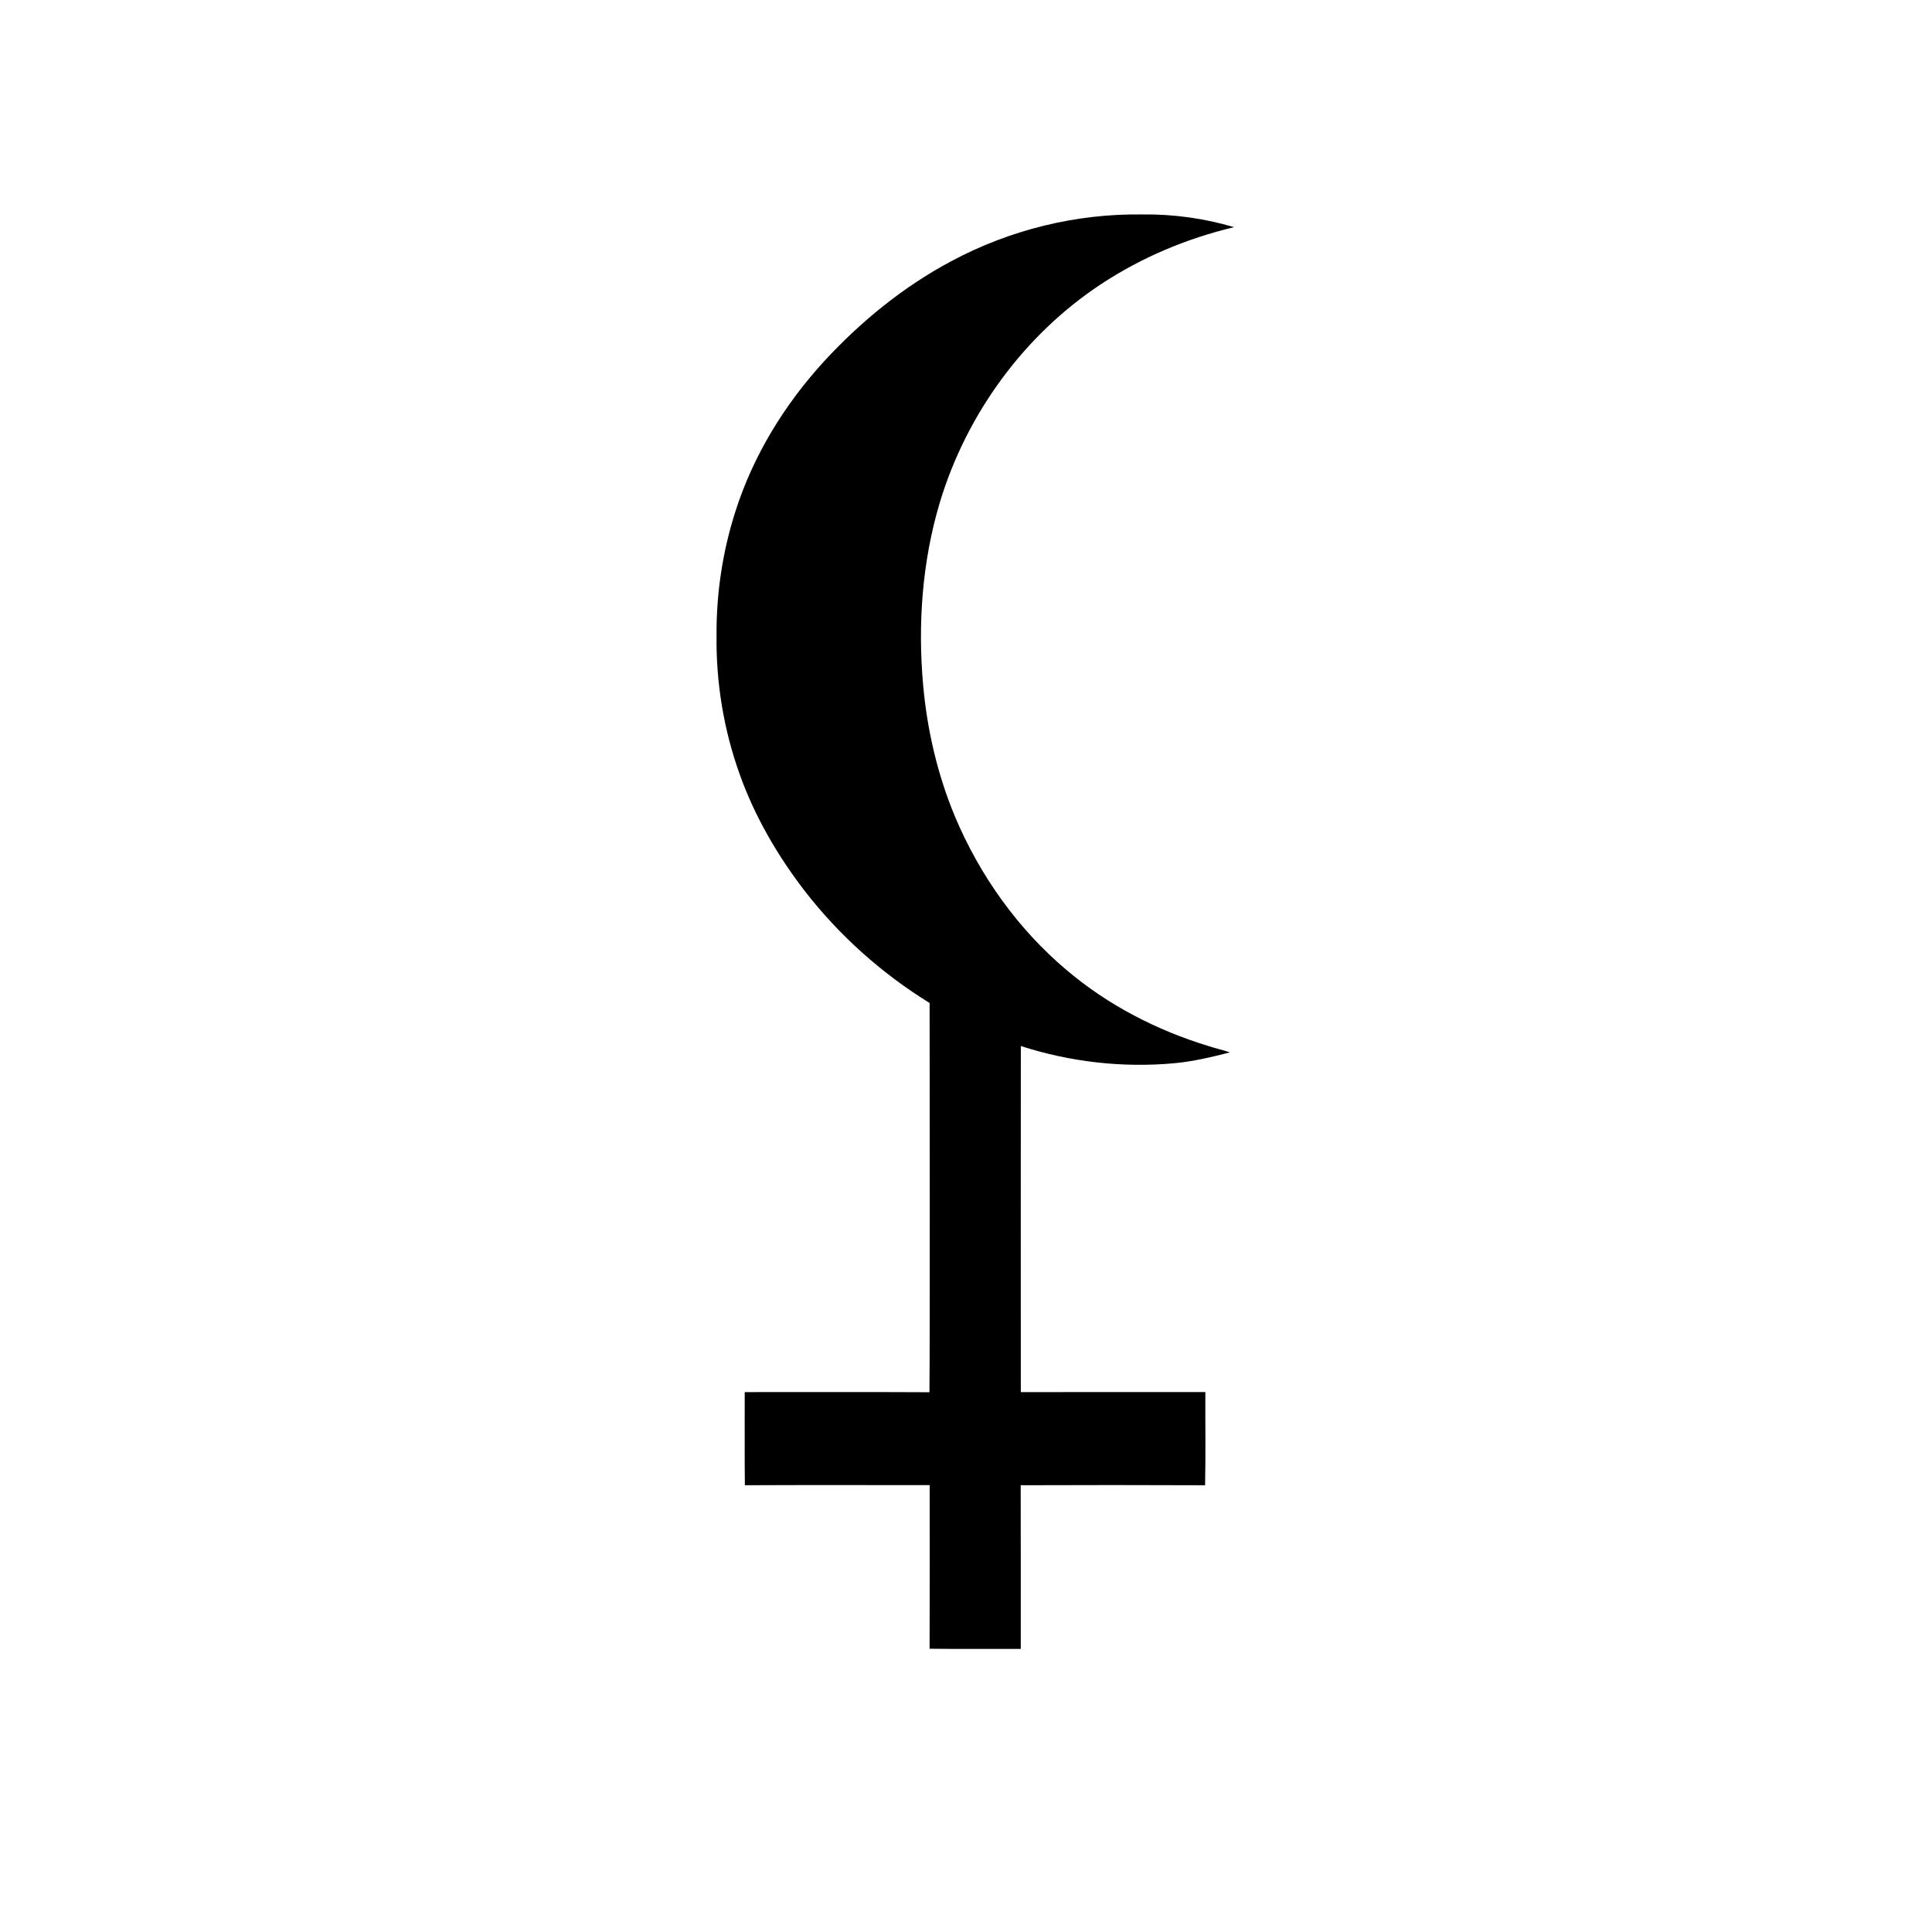 <svg width="50" height="50" xmlns="http://www.w3.org/2000/svg" class="page showed">

 <g>
  <title>background</title>
  <rect fill="none" id="canvas_background" height="52" width="52" y="-1" x="-1"/>
 </g>
 <g>
  <title>Layer 1</title>
  <g id="svg_1" transform="matrix(0.034,0,0,0.034,147.766,-427.911) ">
   <path id="svg_2" fill="#000000" stroke-width="18.495" d="m-3621.933,12784.413c44.731,-23.975 95.23,-36.312 145.566,-35.562c23.508,-0.298 47.071,2.987 69.654,9.671c-35.752,8.523 -70.307,22.959 -101.27,43.384c-58.063,38.3 -102.377,98.393 -122.783,166.449c-13.35,44.717 -16.778,92.234 -12.625,138.736c3.084,34.374 11.011,68.412 24.27,100.141c18.919,44.982 47.96,85.572 84.728,116.602c31.688,26.941 69.091,46.109 108.326,58.049c5.351,1.783 10.865,2.93 16.198,4.789c-13.931,3.543 -27.934,6.926 -42.264,8.238c-39.271,3.645 -79.249,-0.936 -116.888,-13.084c-0.109,27.164 -0.054,236.279 -0.018,263.445c46.835,-0.096 93.652,-0.041 140.469,-0.041c-0.109,23.639 0.29,47.312 -0.2,70.93c-46.78,-0.207 -93.579,-0.189 -140.36,-0.018c0.127,51.1 0.017,73.473 0.053,124.572c-23.127,-0.074 -46.273,0.148 -69.4,-0.115c0.199,-51.082 0.074,-73.434 0.056,-124.537c-46.89,0 -93.779,-0.148 -140.668,0.08c-0.254,-23.639 -0.036,-47.273 -0.109,-70.891c46.871,0.02 93.743,-0.15 140.614,0.094c0.435,-38.109 0.163,-258.168 0.127,-296.279c-36.278,-22.357 -68.783,-51.309 -95.176,-85.438c-20.606,-26.811 -37.947,-56.51 -49.411,-88.707c-12.08,-33.661 -18.03,-69.613 -17.595,-105.506c-0.236,-31.844 4.571,-63.757 14.203,-94.002c13.55,-42.917 37.548,-81.835 67.441,-114.539c28.152,-30.603 60.711,-57.109 97.062,-76.462z"/>
  </g>
 </g>
</svg>
